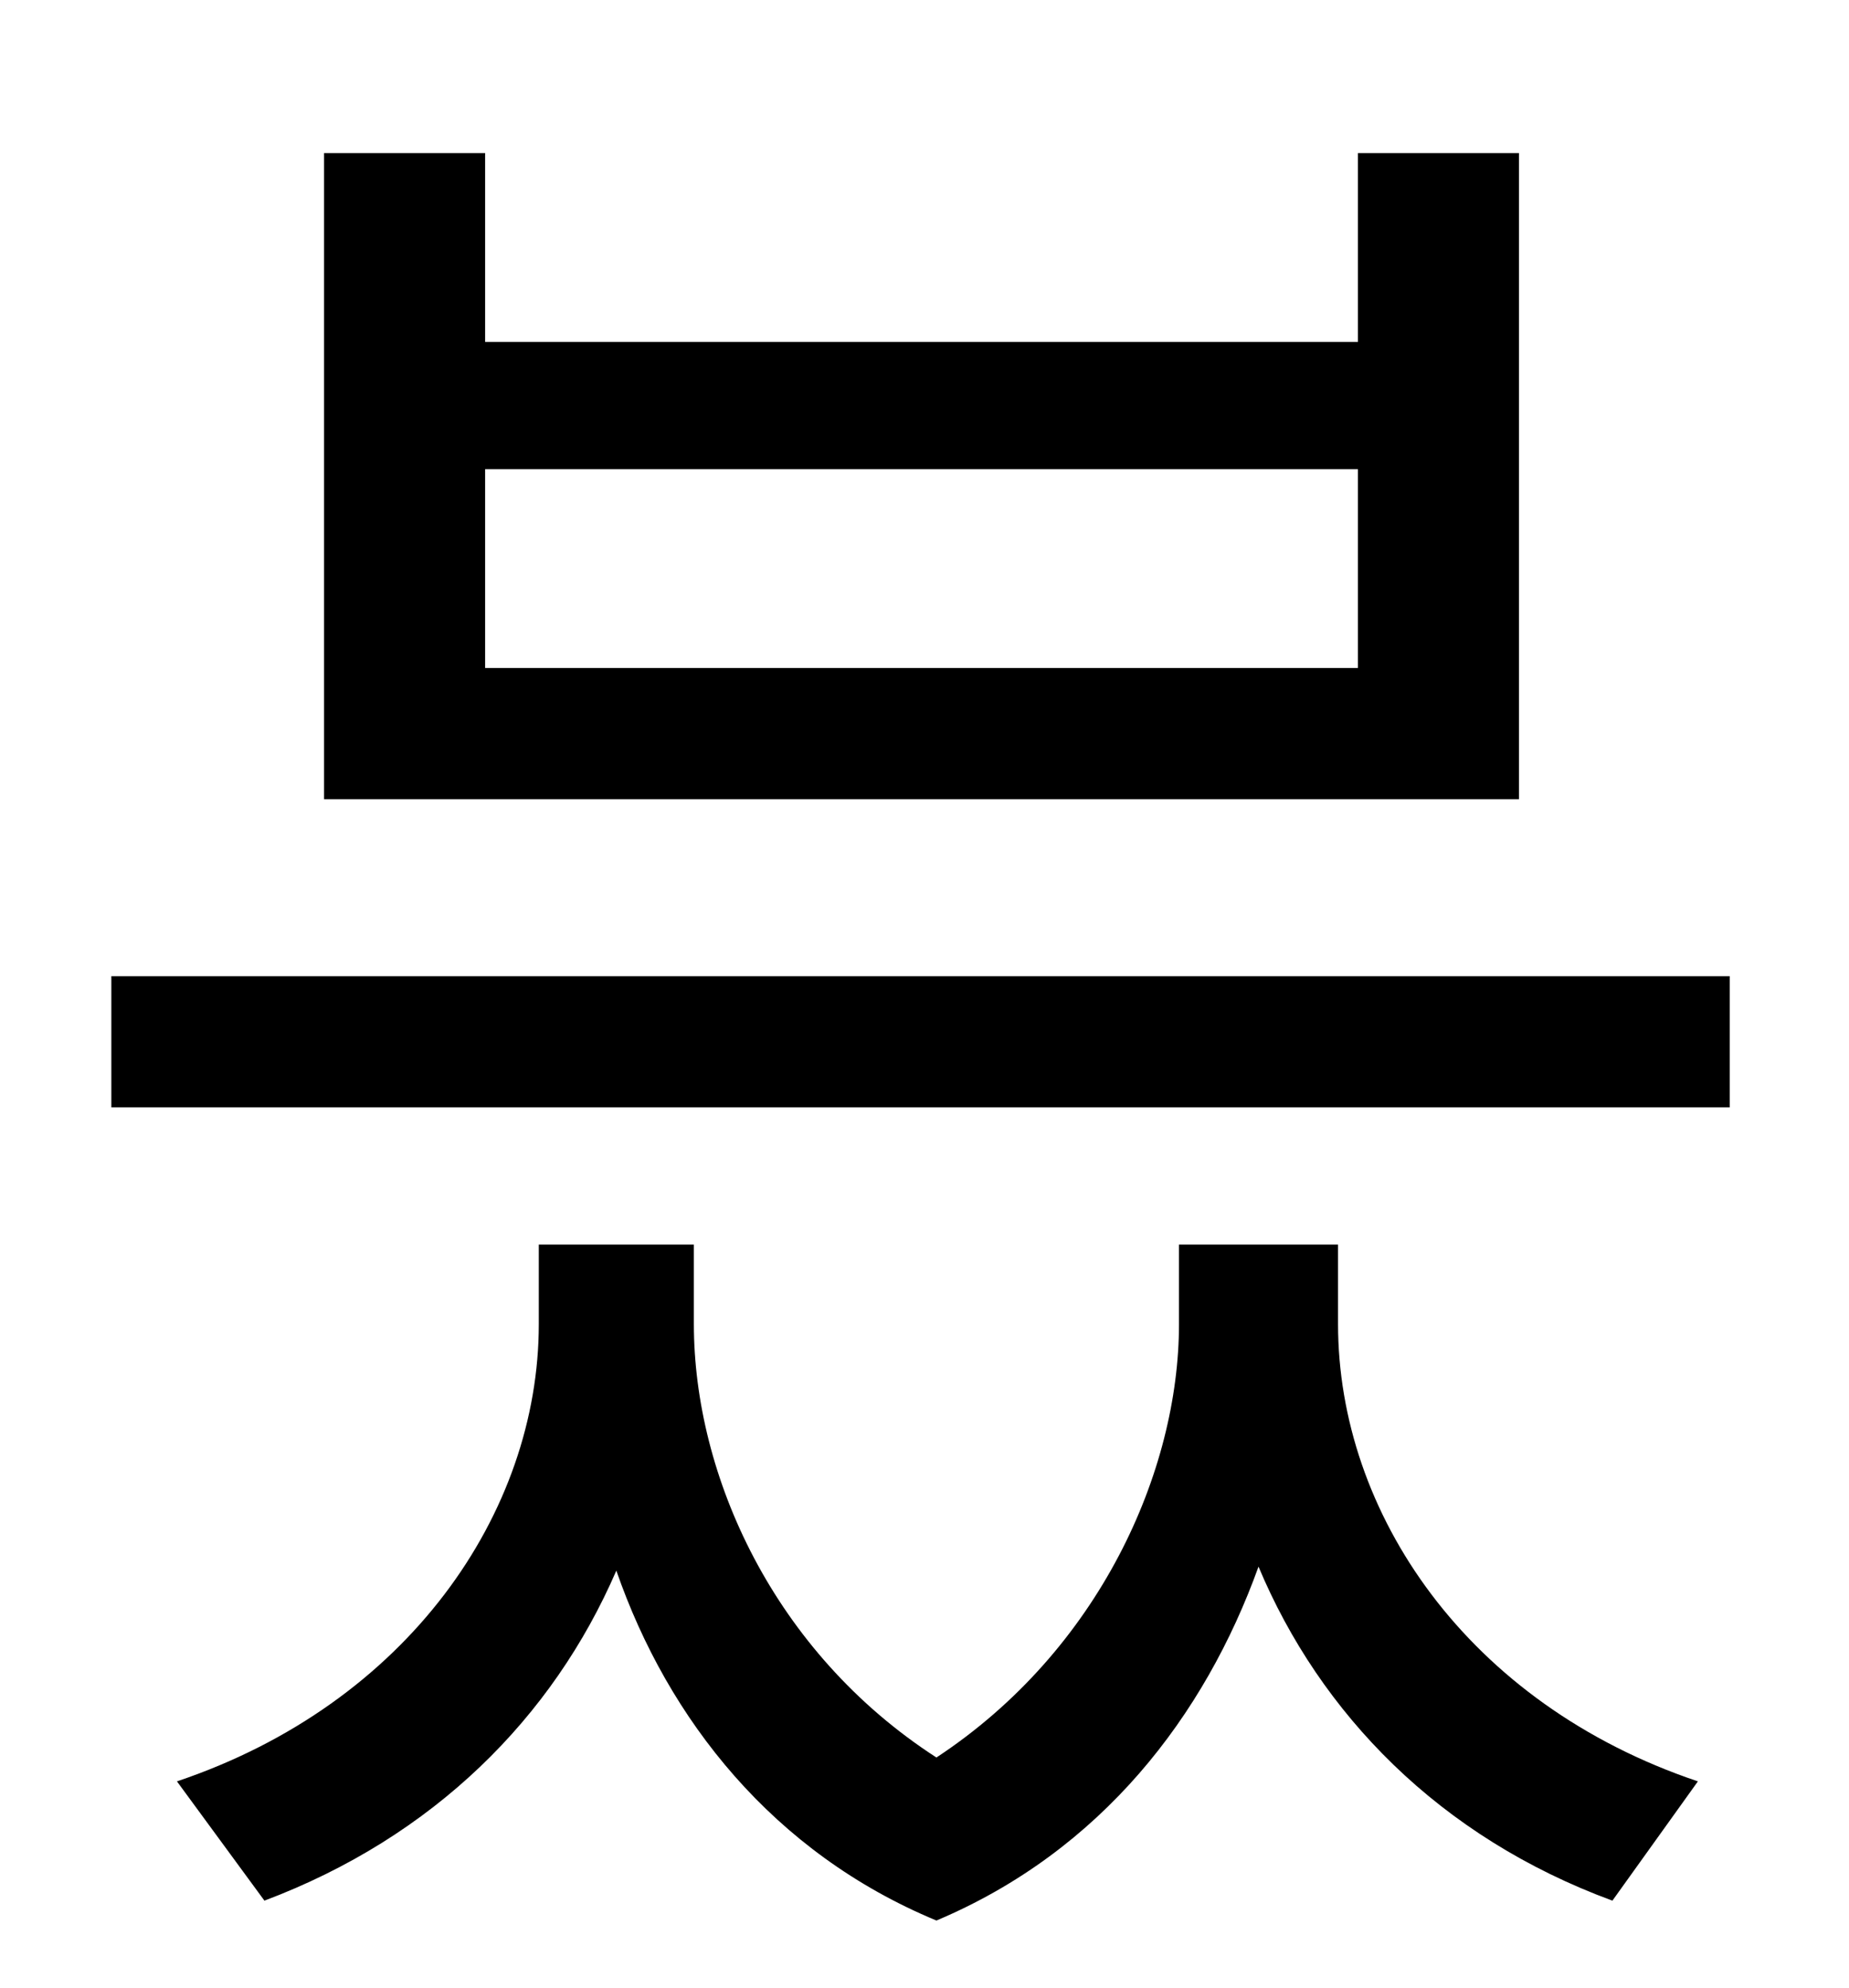 <?xml version="1.0" standalone="no"?>
<!DOCTYPE svg PUBLIC "-//W3C//DTD SVG 1.1//EN" "http://www.w3.org/Graphics/SVG/1.1/DTD/svg11.dtd" >
<svg xmlns="http://www.w3.org/2000/svg" xmlns:xlink="http://www.w3.org/1999/xlink" version="1.1" viewBox="-10 0 930 1000">
   <path fill="currentColor"
d="M673 336v-100h-439v100h439zM754 77v325h-601v-325h81v95h439v-95h81zM663 626v40c0 95 65 191 181 230l-43 60c-87 -32 -147 -94 -178 -168c-27 75 -79 143 -162 178c-82 -34 -135 -101 -161 -176c-32 74 -92 134 -177 166l-44 -60c116 -39 182 -135 182 -230v-40h78v40
c0 76 40 165 122 218c82 -54 122 -144 122 -218v-40h80zM46 491h814v66h-814v-66z" />
</svg>

